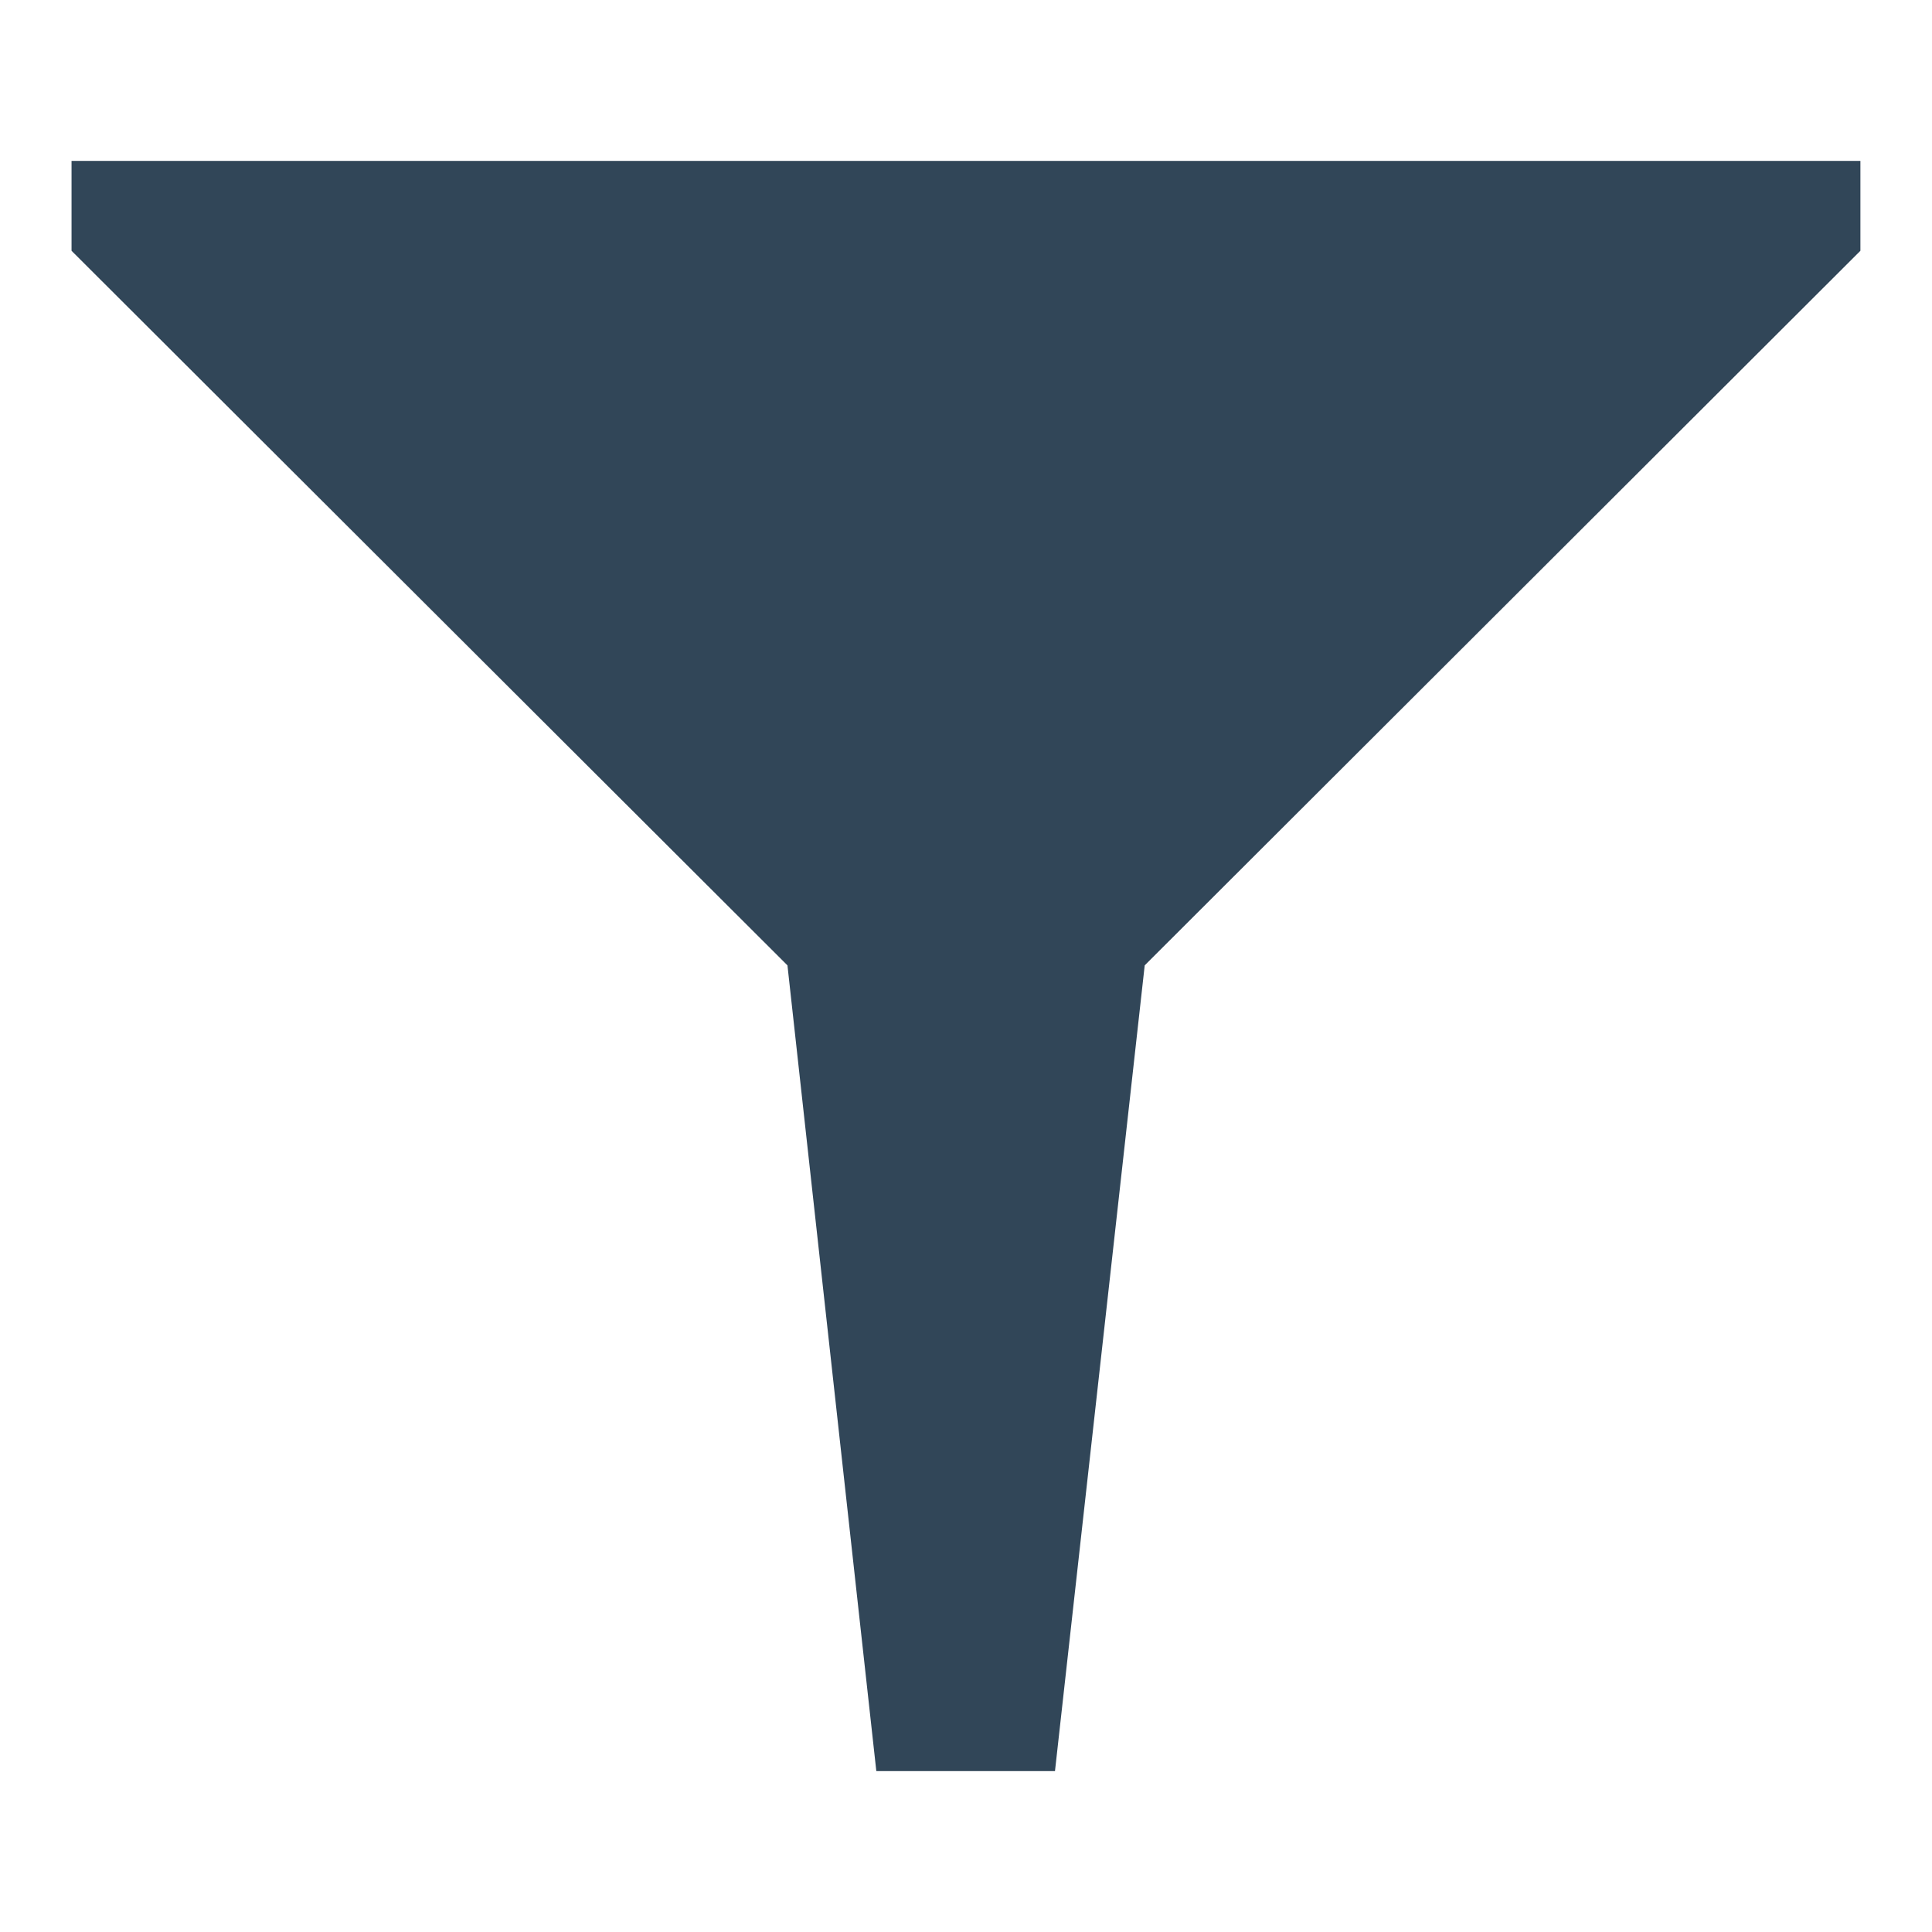<?xml version="1.0" encoding="utf-8"?>
<!-- Generator: Adobe Illustrator 15.0.0, SVG Export Plug-In . SVG Version: 6.00 Build 0)  -->
<!DOCTYPE svg PUBLIC "-//W3C//DTD SVG 1.1//EN" "http://www.w3.org/Graphics/SVG/1.1/DTD/svg11.dtd">
<svg version="1.1" id="Layer_1" xmlns="http://www.w3.org/2000/svg" xmlns:xlink="http://www.w3.org/1999/xlink" x="0px" y="0px"
	 width="20px" height="20px" viewBox="0 0 36 36" enable-background="new 0 0 36 36" xml:space="preserve">
<polygon fill="#314658" points="1.333,2.998 1.333,4.673 14.673,17.988 16.329,33.002 19.658,33.002 21.33,17.988 34.666,4.673 
	34.666,2.998 "/>
</svg>
